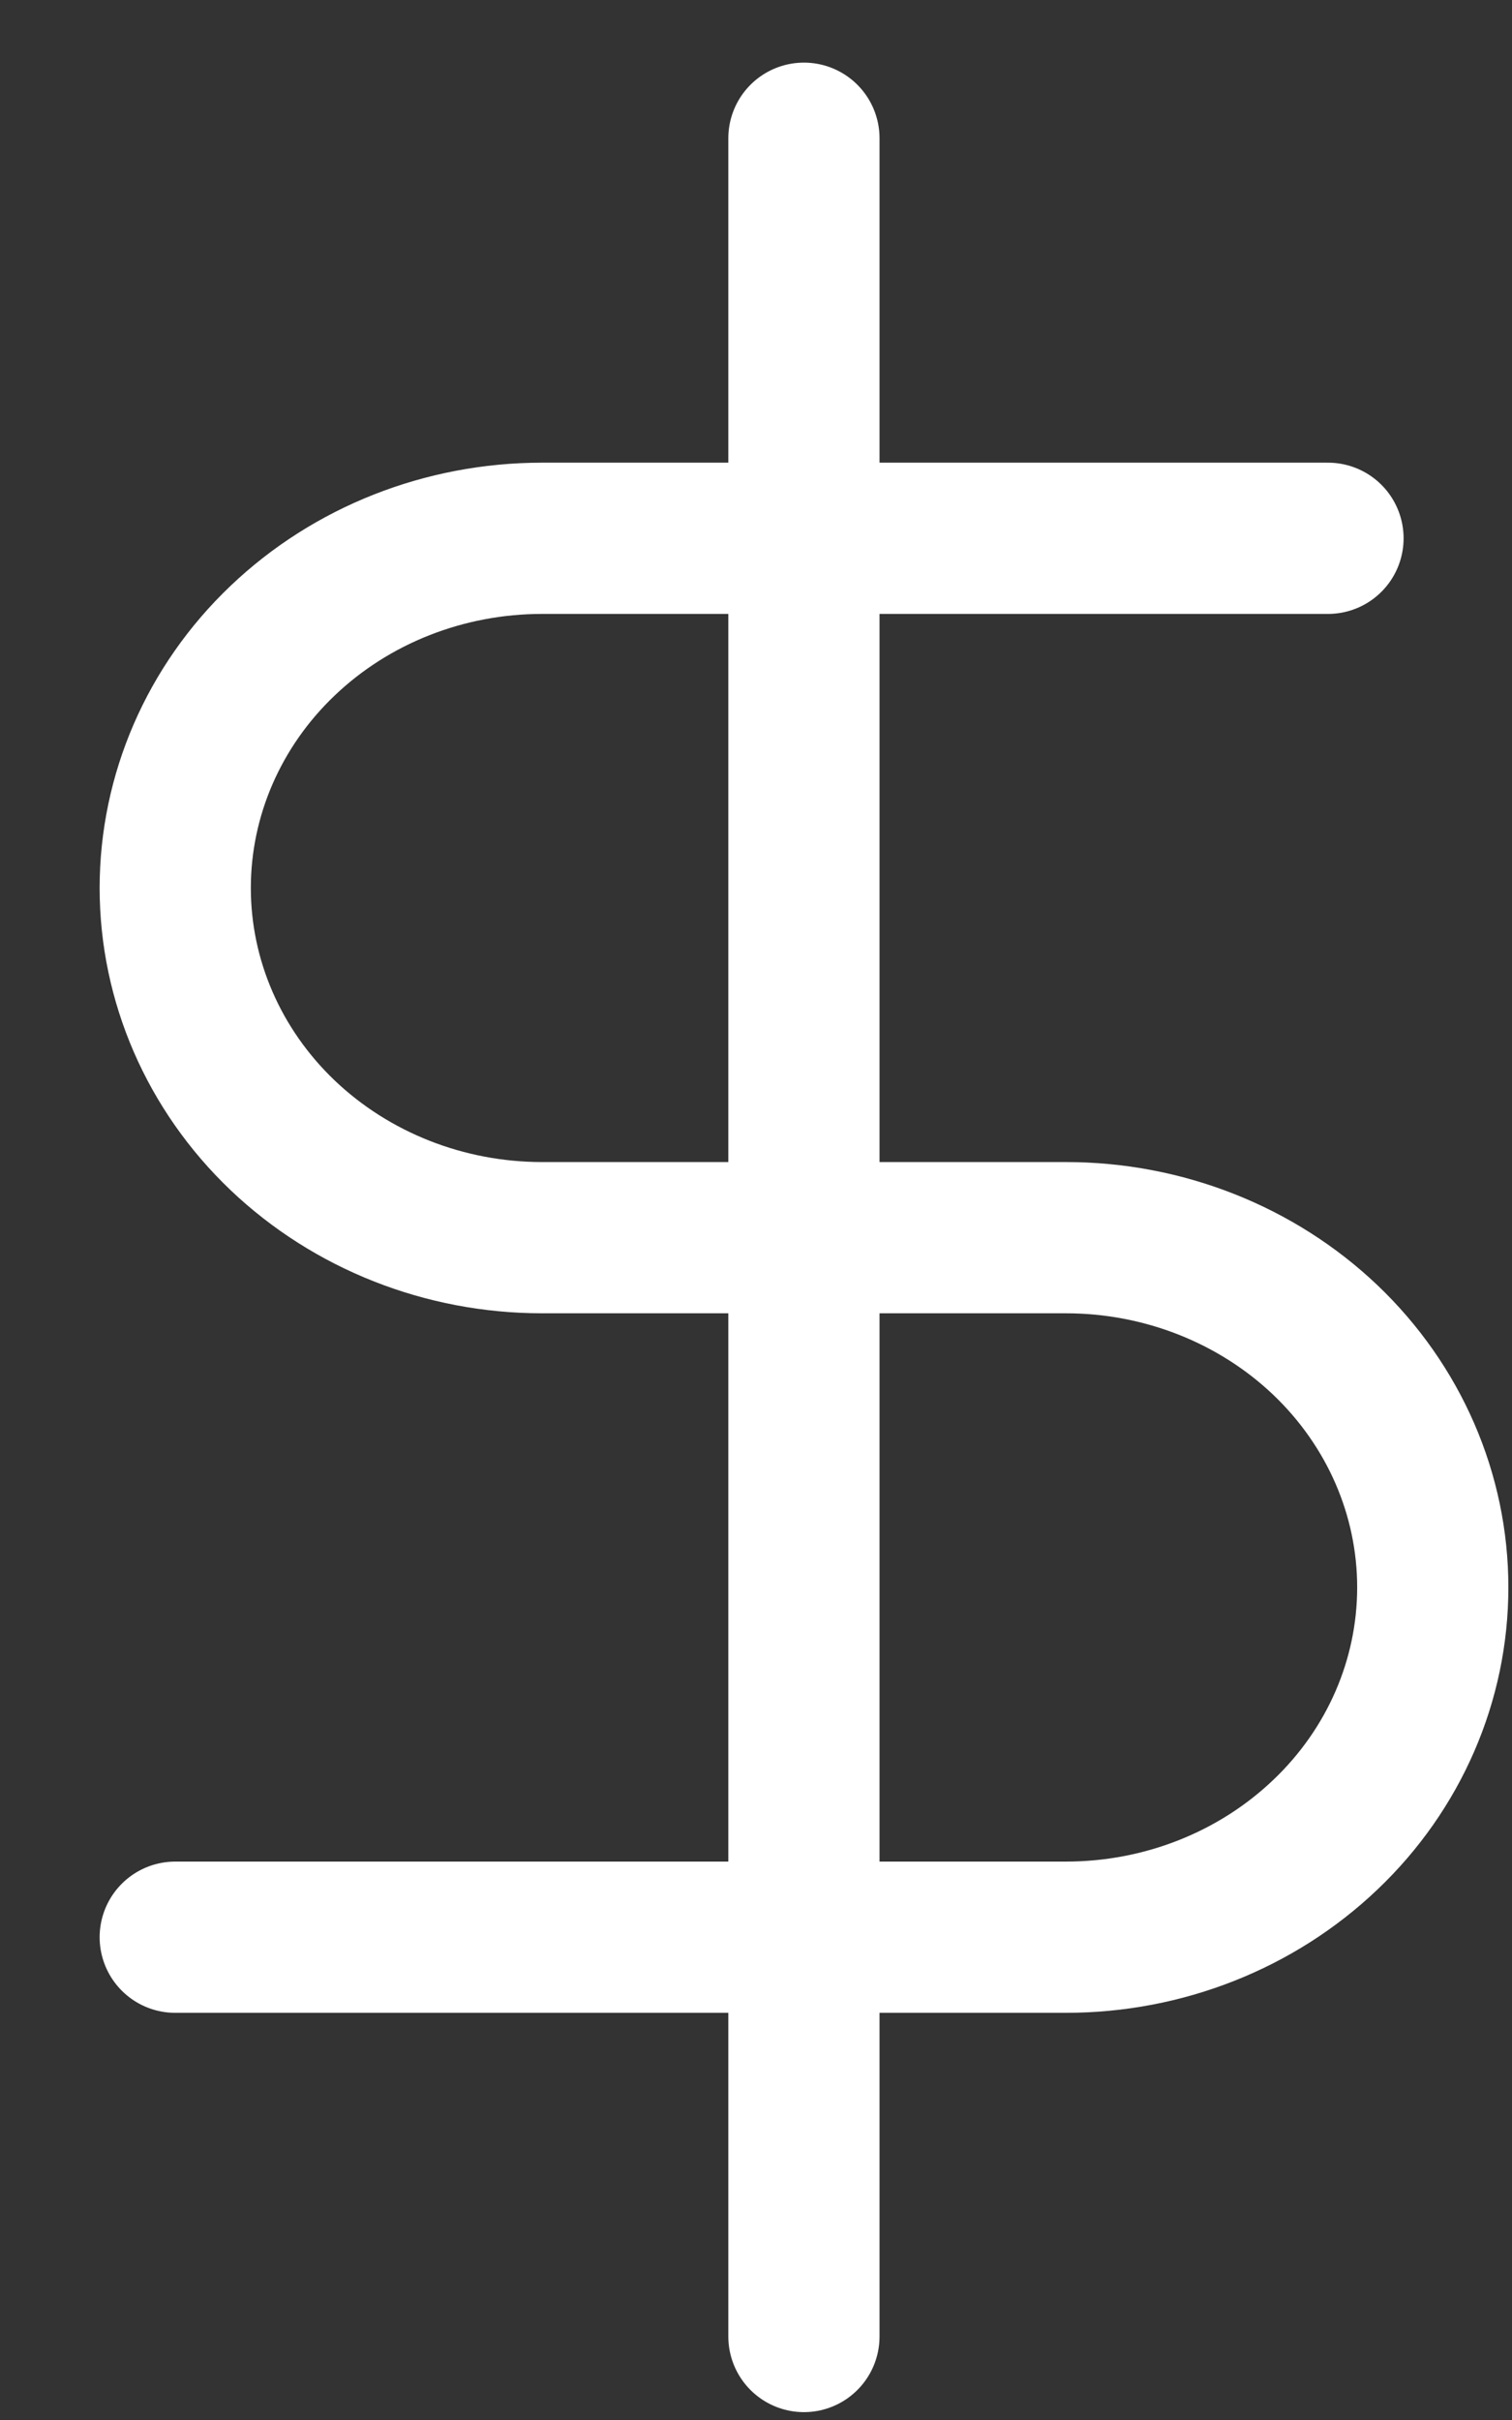 <svg width="10" height="16" viewBox="0 0 10 16" fill="none" xmlns="http://www.w3.org/2000/svg">
<rect x="0" y="0" width="10" height="16" fill="#333333" stroke="none"/>
<path d="M5.317 0.914V15.448" stroke="white" stroke-linecap="round" stroke-linejoin="round"/>
<path d="M8.783 3.559H3.585C2.941 3.559 2.324 3.802 1.869 4.236C1.414 4.669 1.159 5.258 1.159 5.871C1.159 6.484 1.414 7.072 1.869 7.506C2.324 7.939 2.941 8.183 3.585 8.183H7.05C7.694 8.183 8.311 8.427 8.766 8.86C9.221 9.294 9.476 9.882 9.476 10.495C9.476 11.109 9.221 11.697 8.766 12.13C8.311 12.564 7.694 12.808 7.05 12.808H1.159" stroke="white" stroke-linecap="round" stroke-linejoin="round"/>
</svg>
